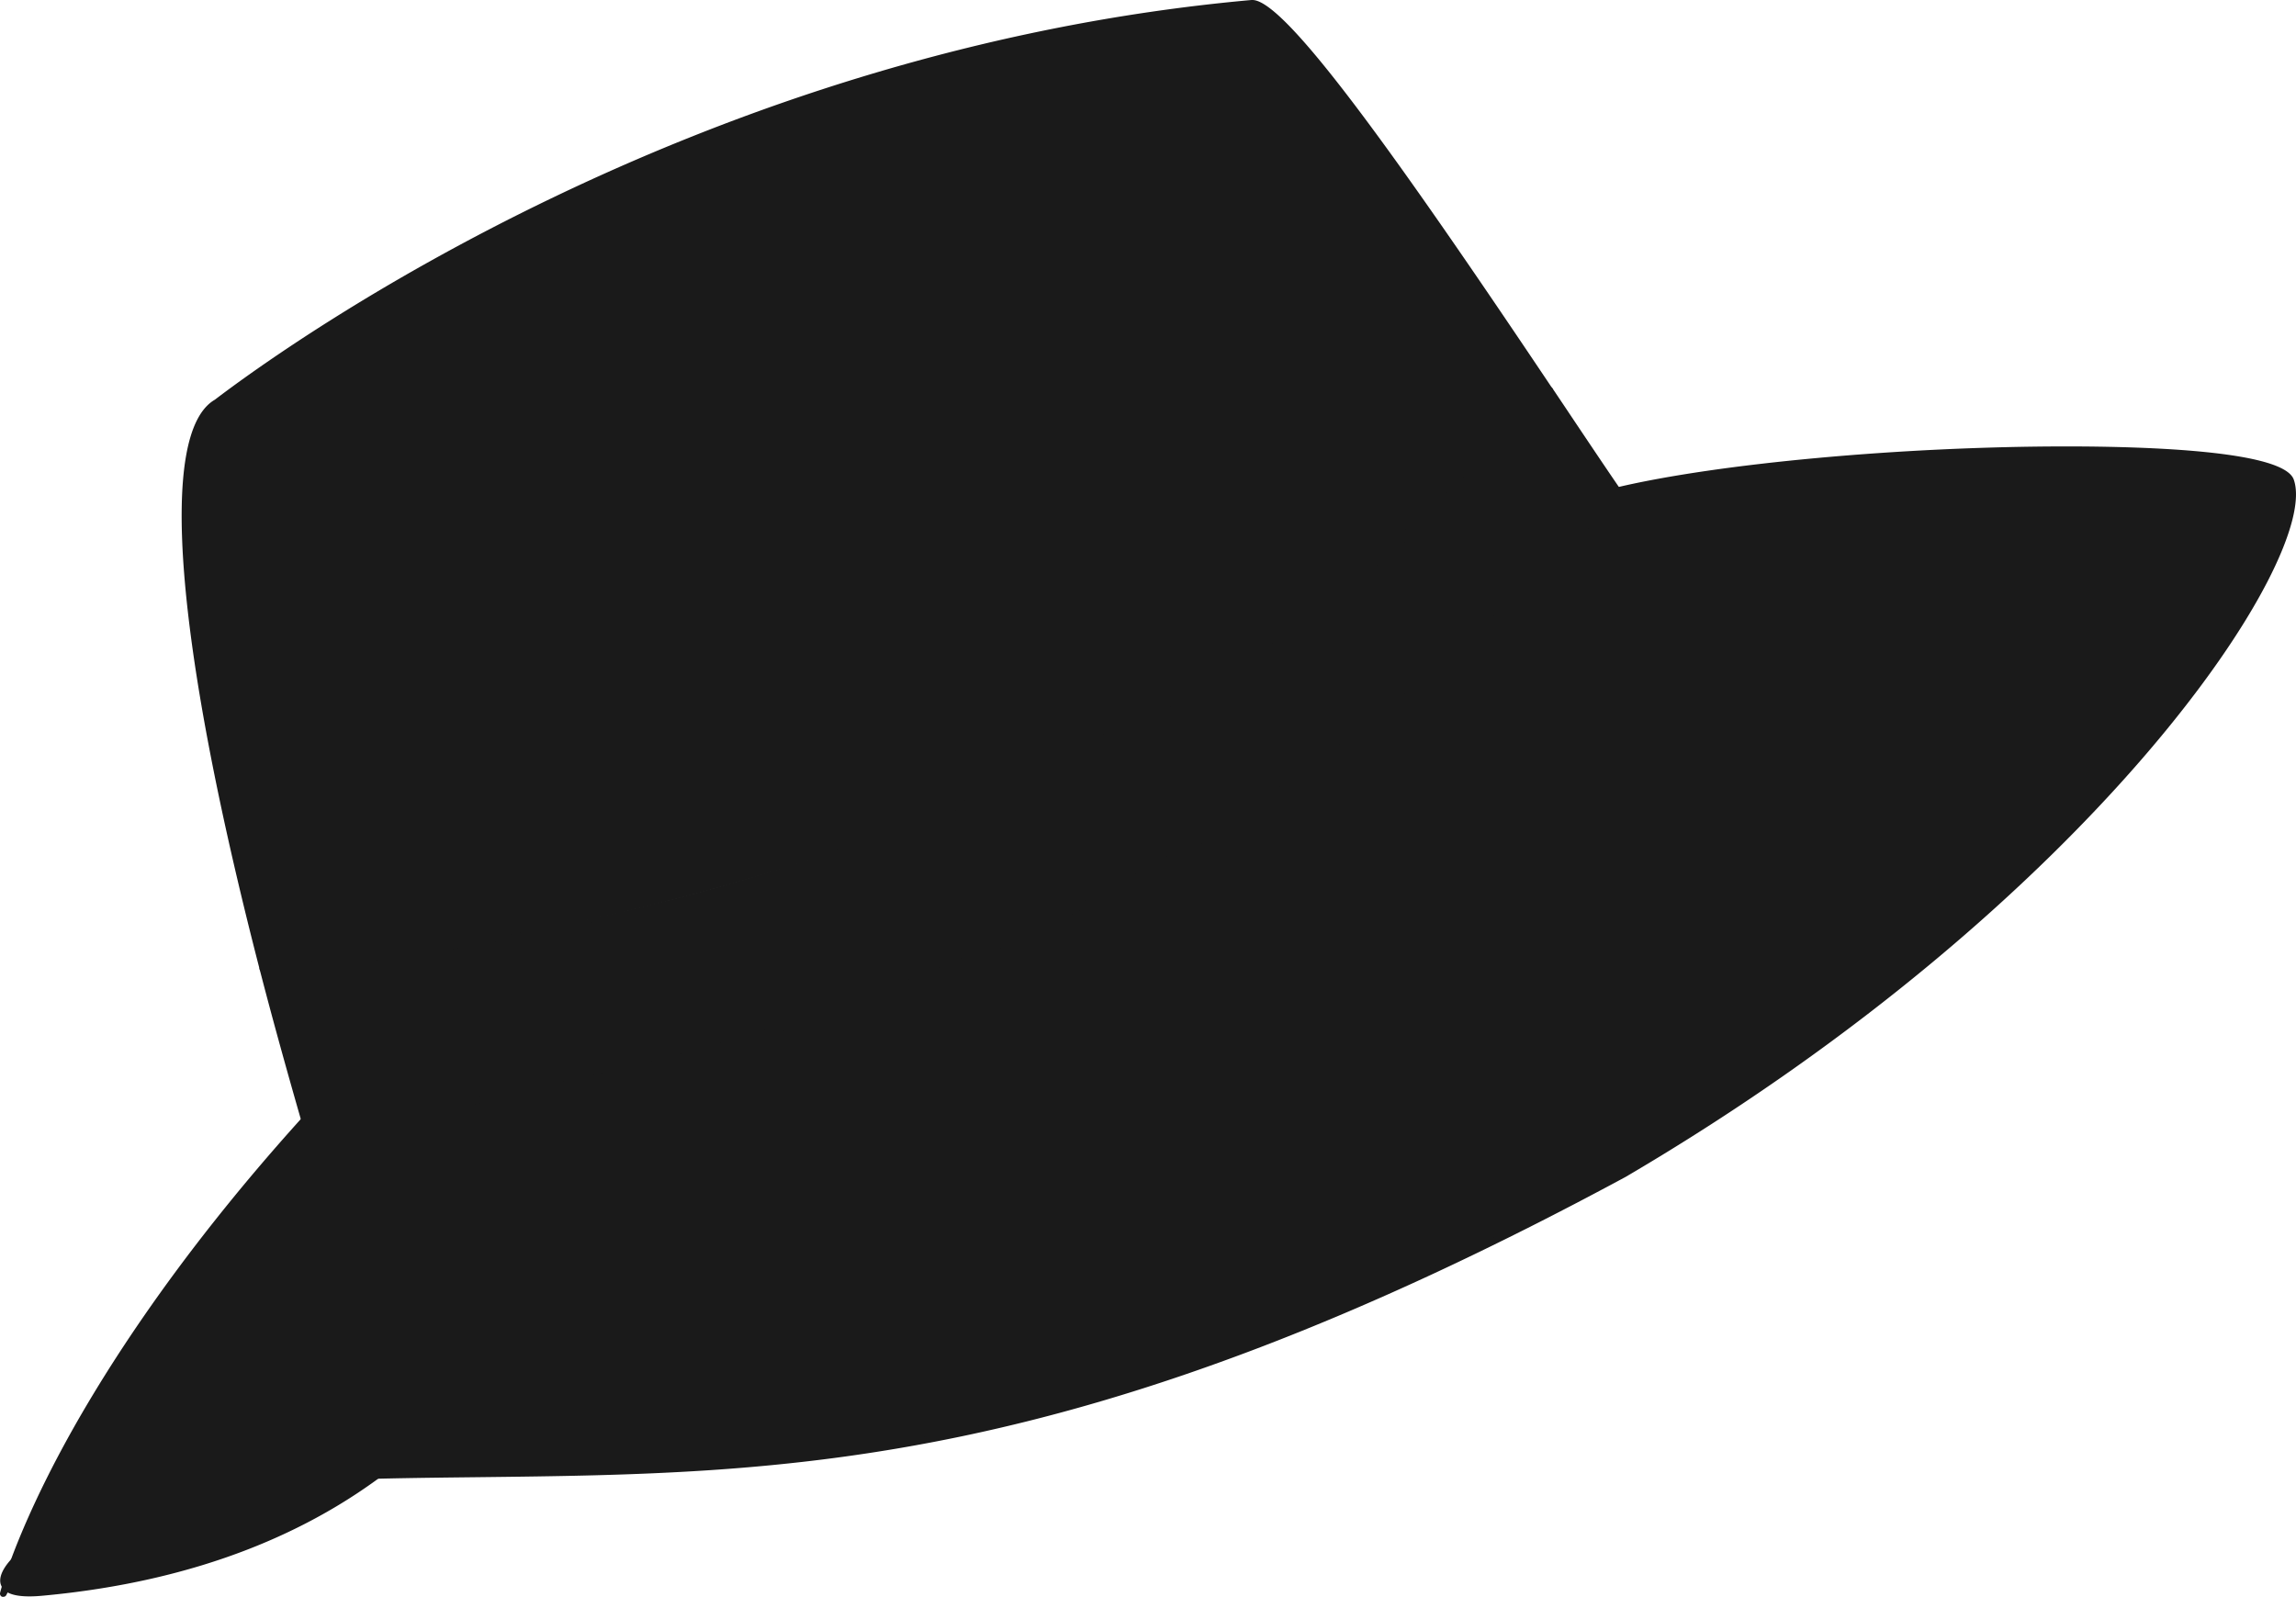 <svg xmlns="http://www.w3.org/2000/svg" viewBox="0 0 466.87 324.72"><defs><style>.cls-1{fill:#1a1a1a;}</style></defs><g id="Layer_2" data-name="Layer 2"><g id="Layer_1-2" data-name="Layer 1"><path class="cls-1" d="M3.14,317.19s-8.14,7.89,5.6,6.61,47.31-5.33,74.78-29.25C55.54,293.54,21.2,296.84,3.14,317.19Z"/><path class="cls-1" d="M6,324.63H6c-3.27,0-5.16-.72-5.76-2.21-1-2.36,2.07-5.38,2.41-5.72,14.66-16.51,42-24.22,80.88-22.83a.68.68,0,0,1,.42,1.2C64.82,311.73,39.53,321.63,8.8,324.48Q7.27,324.63,6,324.63Zm68.76-29.56c-33.9,0-57.82,7.6-71.12,22.58-.74.72-2.65,3-2.13,4.26.35.87,2,1.35,4.49,1.35H6c.79,0,1.69-.05,2.66-.14C38.41,320.36,63,311,81.73,295.18,79.37,295.11,77,295.07,74.77,295.07Z"/><path class="cls-1" d="M315.11,79.34C293.86,47.66,261.65.14,254.55.69,154.79,9.63,75.68,57.78,44,81.87,32.69,88.43,36.89,132.79,53.46,197,90.05,194.28,233.06,177.68,315.11,79.34Z"/><path class="cls-1" d="M53.46,197.64a.68.68,0,0,1-.66-.51c-17.3-67-20.62-109.19-9.11-115.85C59.14,69.51,142.27,10.06,254.49,0h.18c6.67,0,29.22,31.57,61,79a.69.69,0,0,1,0,.82c-35,42-84.88,73.89-148.19,94.89a491.57,491.57,0,0,1-113.94,23ZM254.67,1.37c-111.91,10-194.75,69.27-210.23,81C33.63,88.68,37.22,131.19,54,196.23,214.07,184.35,293.29,104.28,314.26,79.3,298.38,55.62,261.94,1.37,254.67,1.37Z"/><path class="cls-1" d="M328.85,99.76c-3.41-5-8.21-12.17-13.74-20.42C233.06,177.68,90.05,194.28,53.46,197q3.81,14.72,8.46,30.76S224.28,222.9,328.85,99.76Z"/><path class="cls-1" d="M61.92,228.41a.68.68,0,0,1-.66-.5c-3-10.44-5.88-20.8-8.46-30.78a.71.71,0,0,1,.1-.57.66.66,0,0,1,.51-.28c161.31-11.8,240.69-92.82,261.18-117.37a.72.72,0,0,1,.56-.25.71.71,0,0,1,.53.3l2.64,3.94c4.41,6.59,8.24,12.31,11.1,16.47a.69.69,0,0,1-.05.83c-54.12,63.74-124,95.2-173,110.37-53.14,16.44-94,17.82-94.43,17.84Zm-7.59-30.83c2.48,9.56,5.2,19.46,8.09,29.44,5-.22,43.88-2.39,93.59-17.77,48.76-15.08,118.13-46.33,172-109.54-2.82-4.12-6.54-9.68-10.81-16l-2.13-3.19c-35,41.62-84.64,73.31-147.6,94.19A492.85,492.85,0,0,1,54.33,197.58Z"/><path class="cls-1" d="M465.76,97.69c-3.44-9.63-96.32-7.57-136.91,2.07-104.57,123.14-266.93,128-266.93,128C10.32,284.82.68,324,.68,324S10.31,301.33,79.11,300s130,4.13,251.12-61.23C428.61,180.94,470.94,112.17,465.76,97.69Z"/><path class="cls-1" d="M.68,324.72a.52.52,0,0,1-.21,0,.67.67,0,0,1-.45-.81c0-.09,2.53-10.08,11.32-26.9,8.1-15.49,23.37-40.16,50.07-69.71a.72.72,0,0,1,.49-.22c.4,0,41.14-1.4,94.11-17.79,48.86-15.11,118.42-46.46,172.32-109.93a.72.72,0,0,1,.36-.23c20.74-4.92,58.36-8.35,91.5-8.35,16.36,0,44.12.87,46.22,6.73C472,113.13,426.5,183,330.57,239.32,220,299,160.36,299.67,97.22,300.39c-6,.07-12,.13-18.09.26C11.75,302,1.41,324.08,1.31,324.31A.69.69,0,0,1,.68,324.72ZM62.23,228.4C21,274.12,6.61,308.59,2.64,320.07c5.93-6.6,24.25-19.75,76.46-20.79,6.08-.12,12.09-.19,18.1-.26,63-.71,122.45-1.38,232.7-60.89,100.51-59,139.84-127.3,135.22-140.21-1-2.68-13.3-5.82-44.93-5.82-32.93,0-70.28,3.4-91,8.27-54.11,63.62-123.86,95-172.86,110.2C105.6,226.28,66,228.24,62.23,228.4Z"/></g></g></svg>